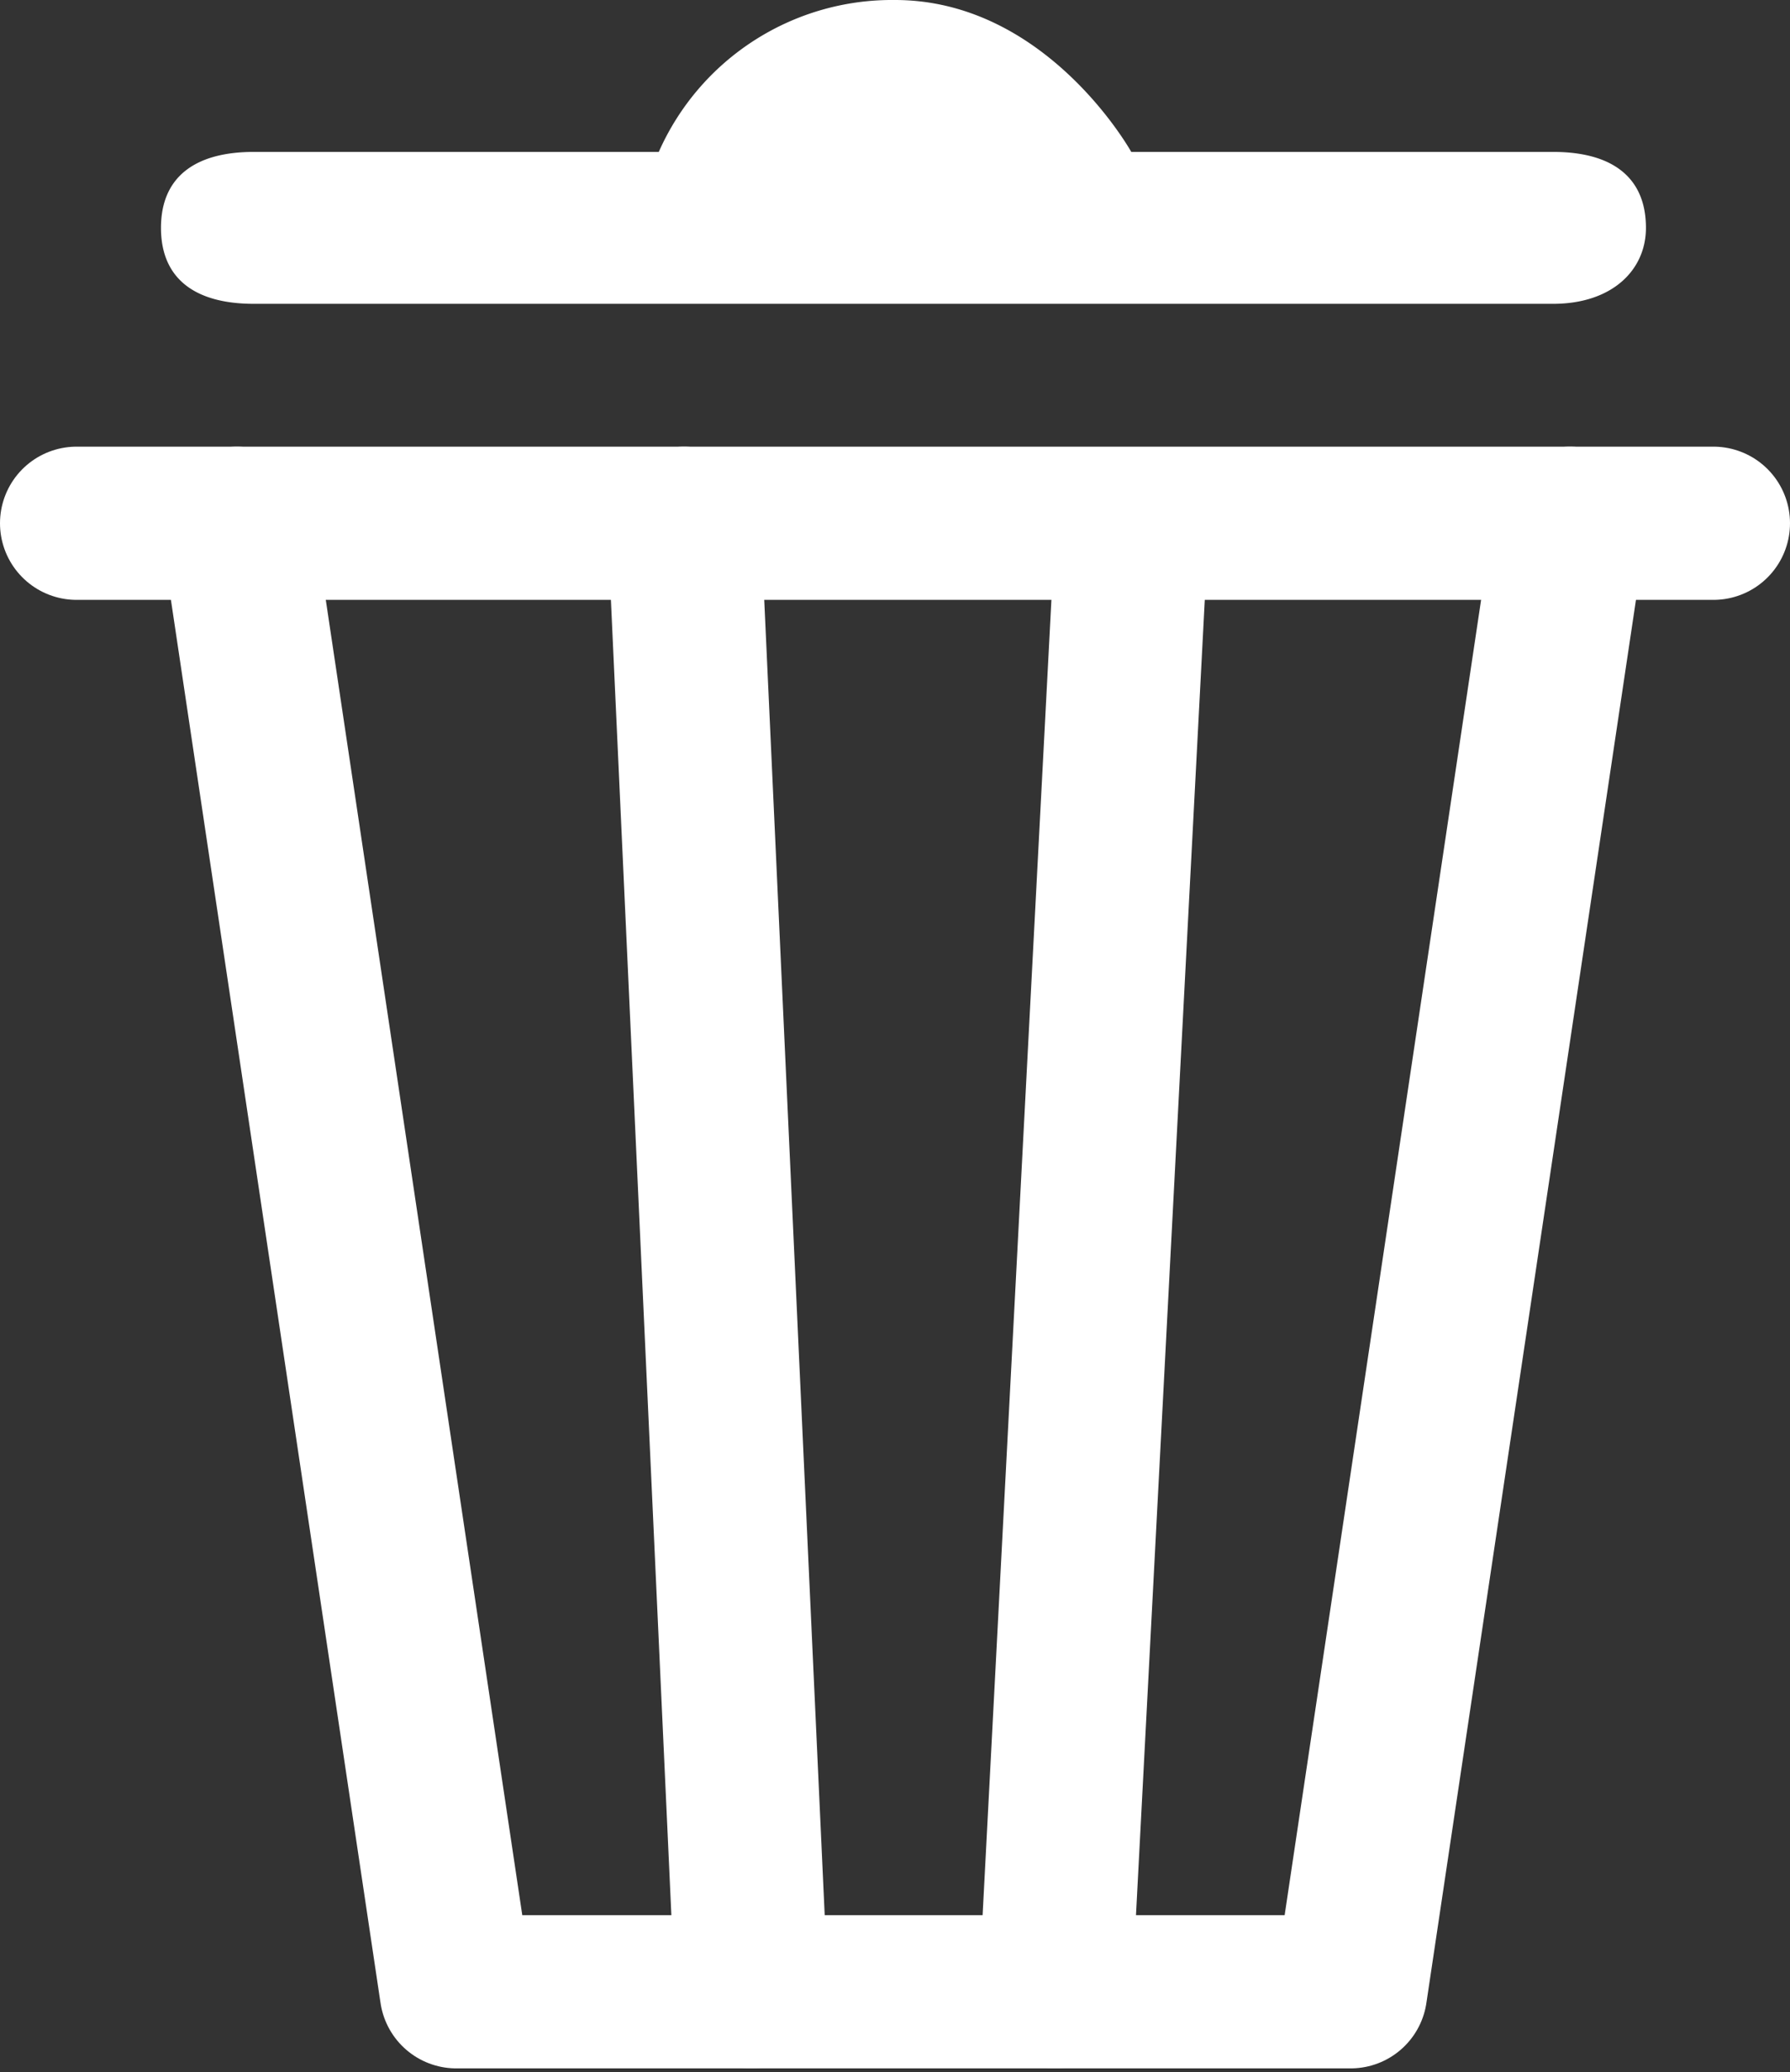 <svg xmlns="http://www.w3.org/2000/svg" viewBox="0 0 46.746 54.102">
  <rect x="0" y="0" width="46.746" height="54.102" fill="#333333" stroke="none"/>
  <defs>
    <style>
      .cls-1 {
        fill: #fff;
      }

      .cls-2, .cls-3 {
        fill: none;
        stroke: #fff;
        stroke-linecap: round;
        stroke-miterlimit: 10;
        stroke-width: 4px;
      }

      .cls-3 {
        stroke-linejoin: round;
      }
    </style>
  </defs>
  <g id="Delete_White" transform="translate(-573.836 -859.218)">
    <path id="Path_3123_1_" class="cls-1" d="M29.139,175.166H40.156c1.542,0,2.424.661,2.424,1.983,0,1.1-.881,1.983-2.424,1.983H6.224c-1.542,0-2.424-.661-2.424-1.983s.881-1.983,2.424-1.983H16.8a6.662,6.662,0,0,1,6.169-3.966C26.936,171.2,29.139,175.166,29.139,175.166Z" transform="translate(574.24 688.018)"/>
    <line id="Line_601" data-name="Line 601" class="cls-2" x2="42.746" transform="translate(575.836 872.879)"/>
    <path id="Path_3947" data-name="Path 3947" class="cls-3" d="M4.7,177.4l5.729,38.339H33.785L39.513,177.4" transform="translate(575.323 695.479)"/>
    <line id="Line_602" data-name="Line 602" class="cls-2" x1="1.763" y1="38.339" transform="translate(591.7 872.879)"/>
    <line id="Line_603" data-name="Line 603" class="cls-2" y1="37.898" x2="1.983" transform="translate(601.395 873.319)"/>
  </g>
</svg>
